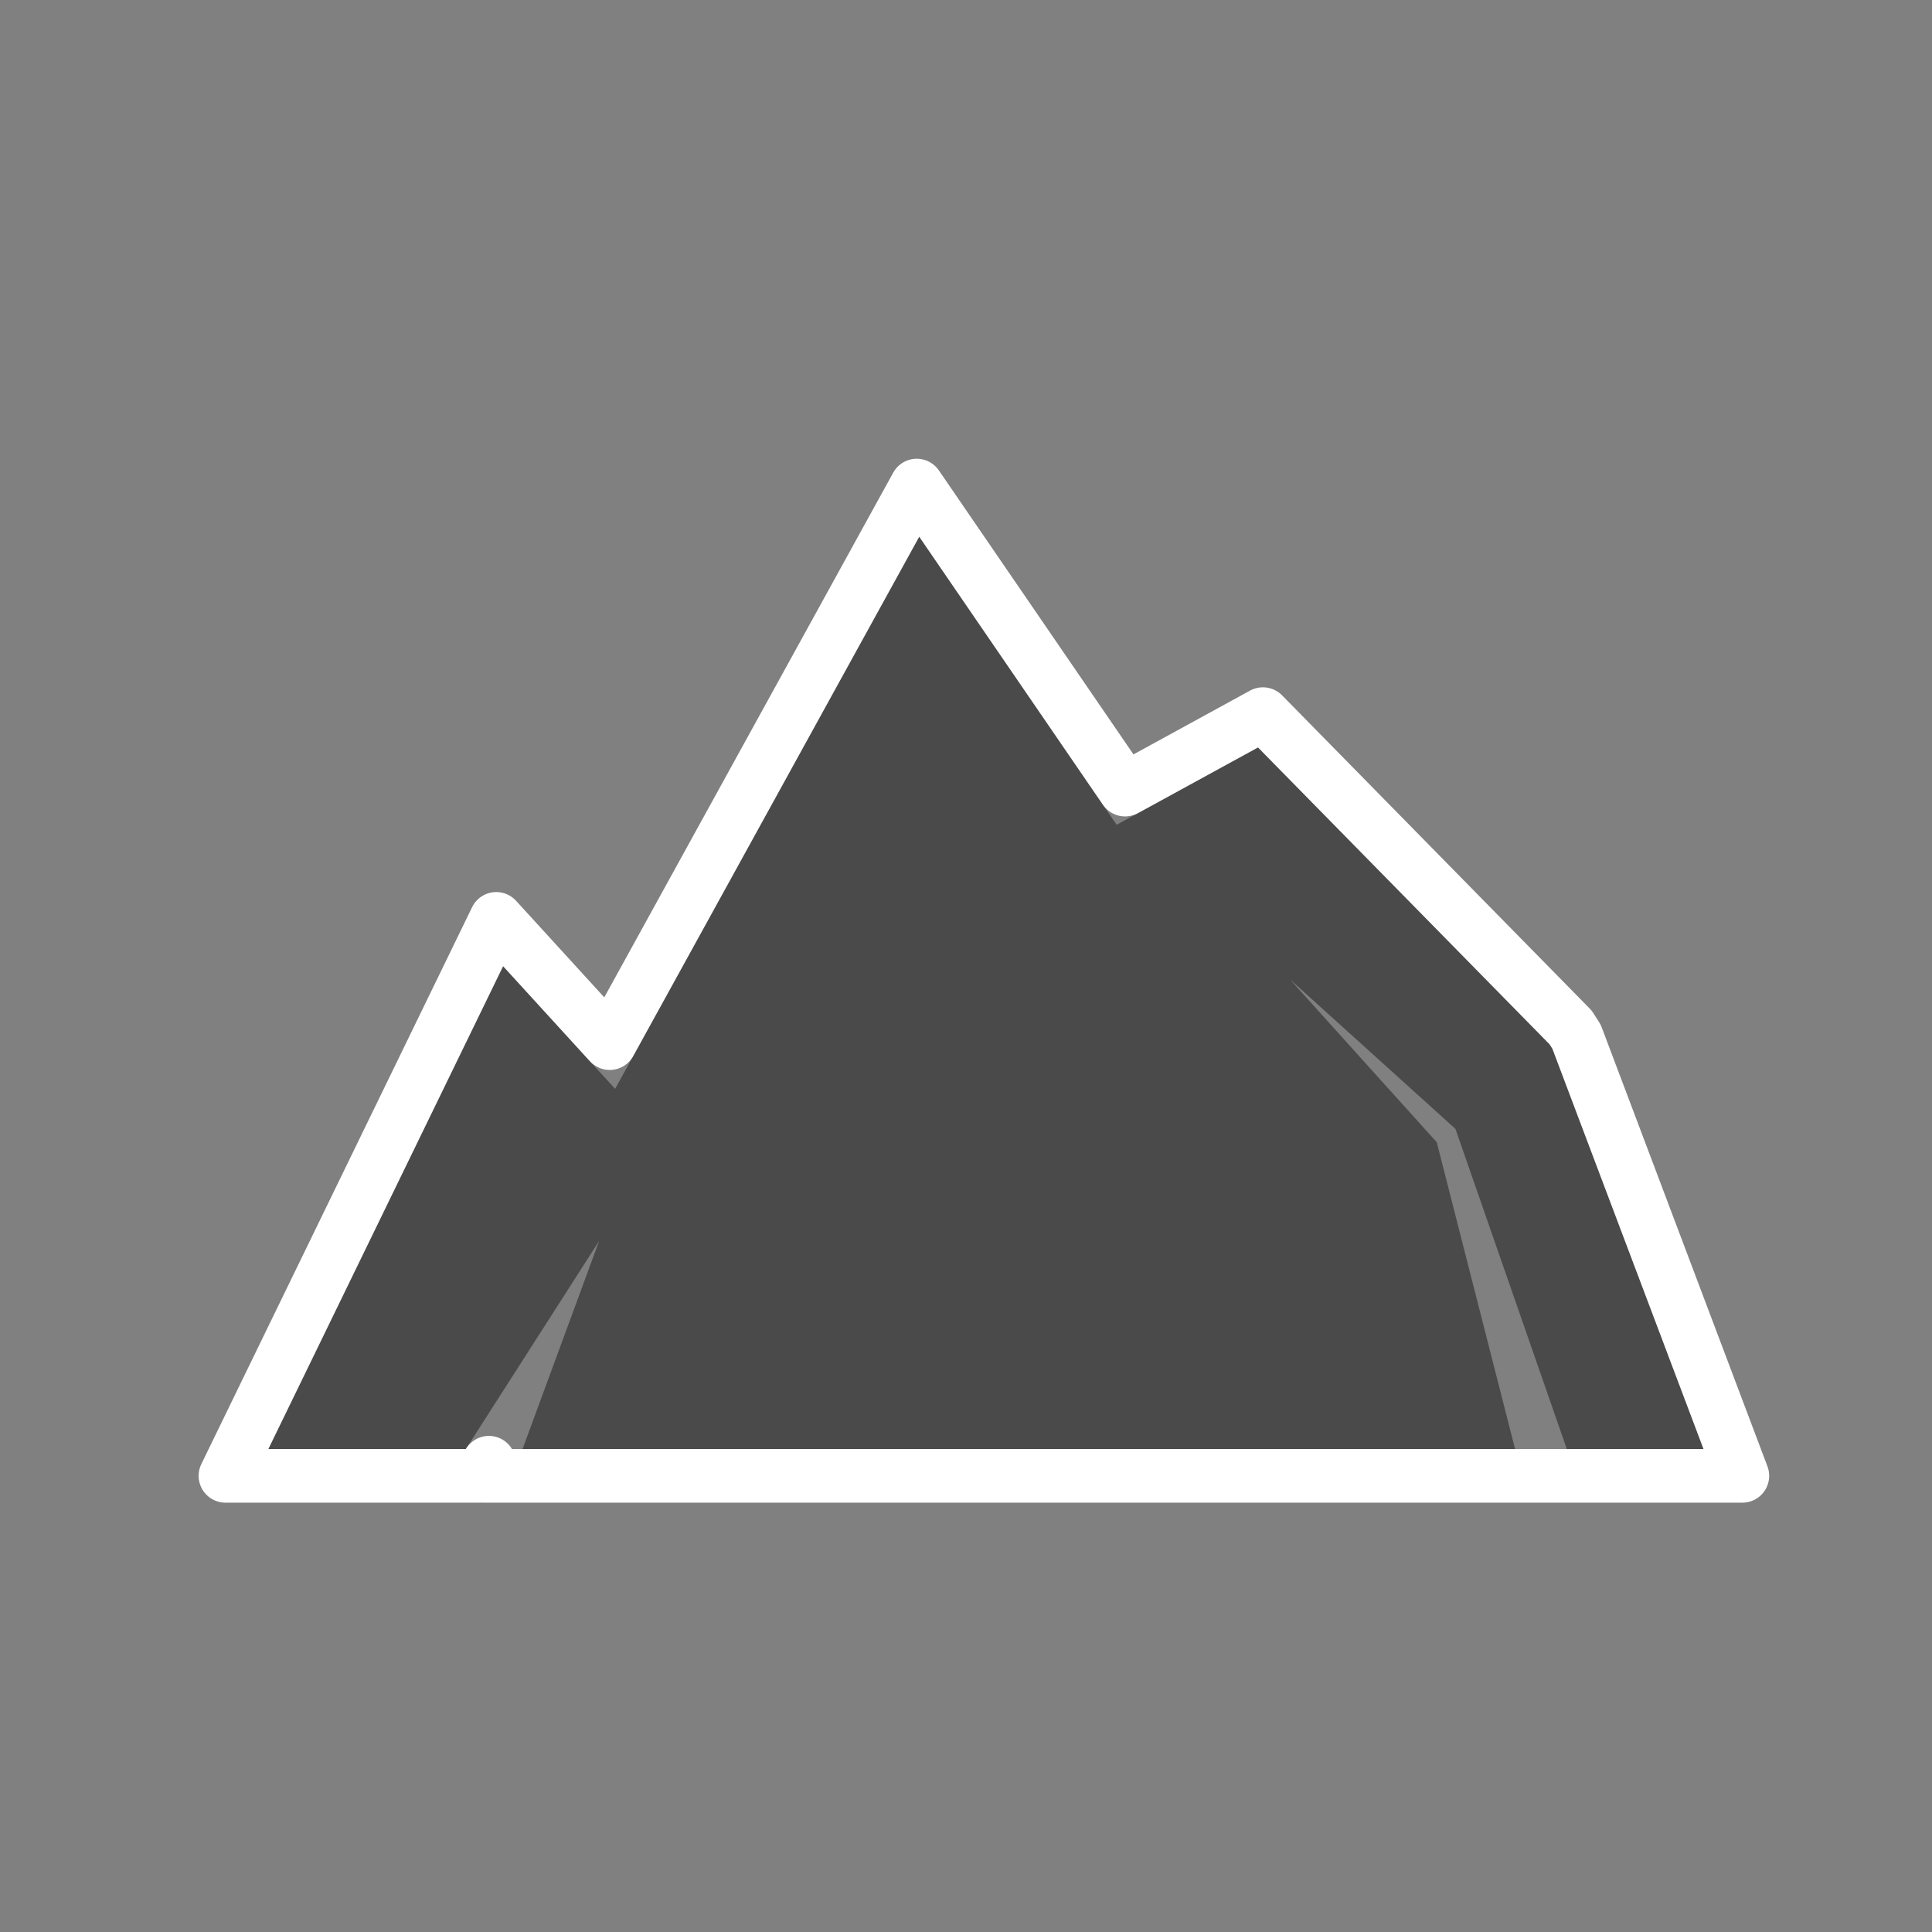 <svg xmlns="http://www.w3.org/2000/svg" xmlns:xlink="http://www.w3.org/1999/xlink" width="36" height="36" viewBox="0 0 36 36">
  <rect x="0" y="0" width="36" height="36" fill="#808080" stroke="none"/>
  <defs>
    <path id="xajh-mountain-a" d="M8.681,27 L5,27 L9.374,18.003 L11.462,20.289 L17.129,10 L20.807,15.368 L23.442,13.927 L28.909,19.494 L31.743,27 L29.195,27 L27.12,21.035 L24.038,18.251 L26.772,21.284 L28.231,27 L9.737,27 L11.164,23.123 L8.681,27 Z"/>
  </defs>
  <g fill="none" fill-rule="evenodd" stroke-linecap="round" stroke-linejoin="round">
    <use fill="#4A4A4A" xlink:href="#xajh-mountain-a"/>
    <path stroke="#FFF" d="M11.361,19.437 L17.082,9.048 L20.964,14.713 L23.533,13.307 L29.266,19.144 L29.377,19.318 L32.466,27.5 L9.02,27.5 L9.11,27.256 L8.954,27.5 L4.201,27.5 L9.247,17.122 L11.361,19.437 Z"/>
  </g>
</svg>
